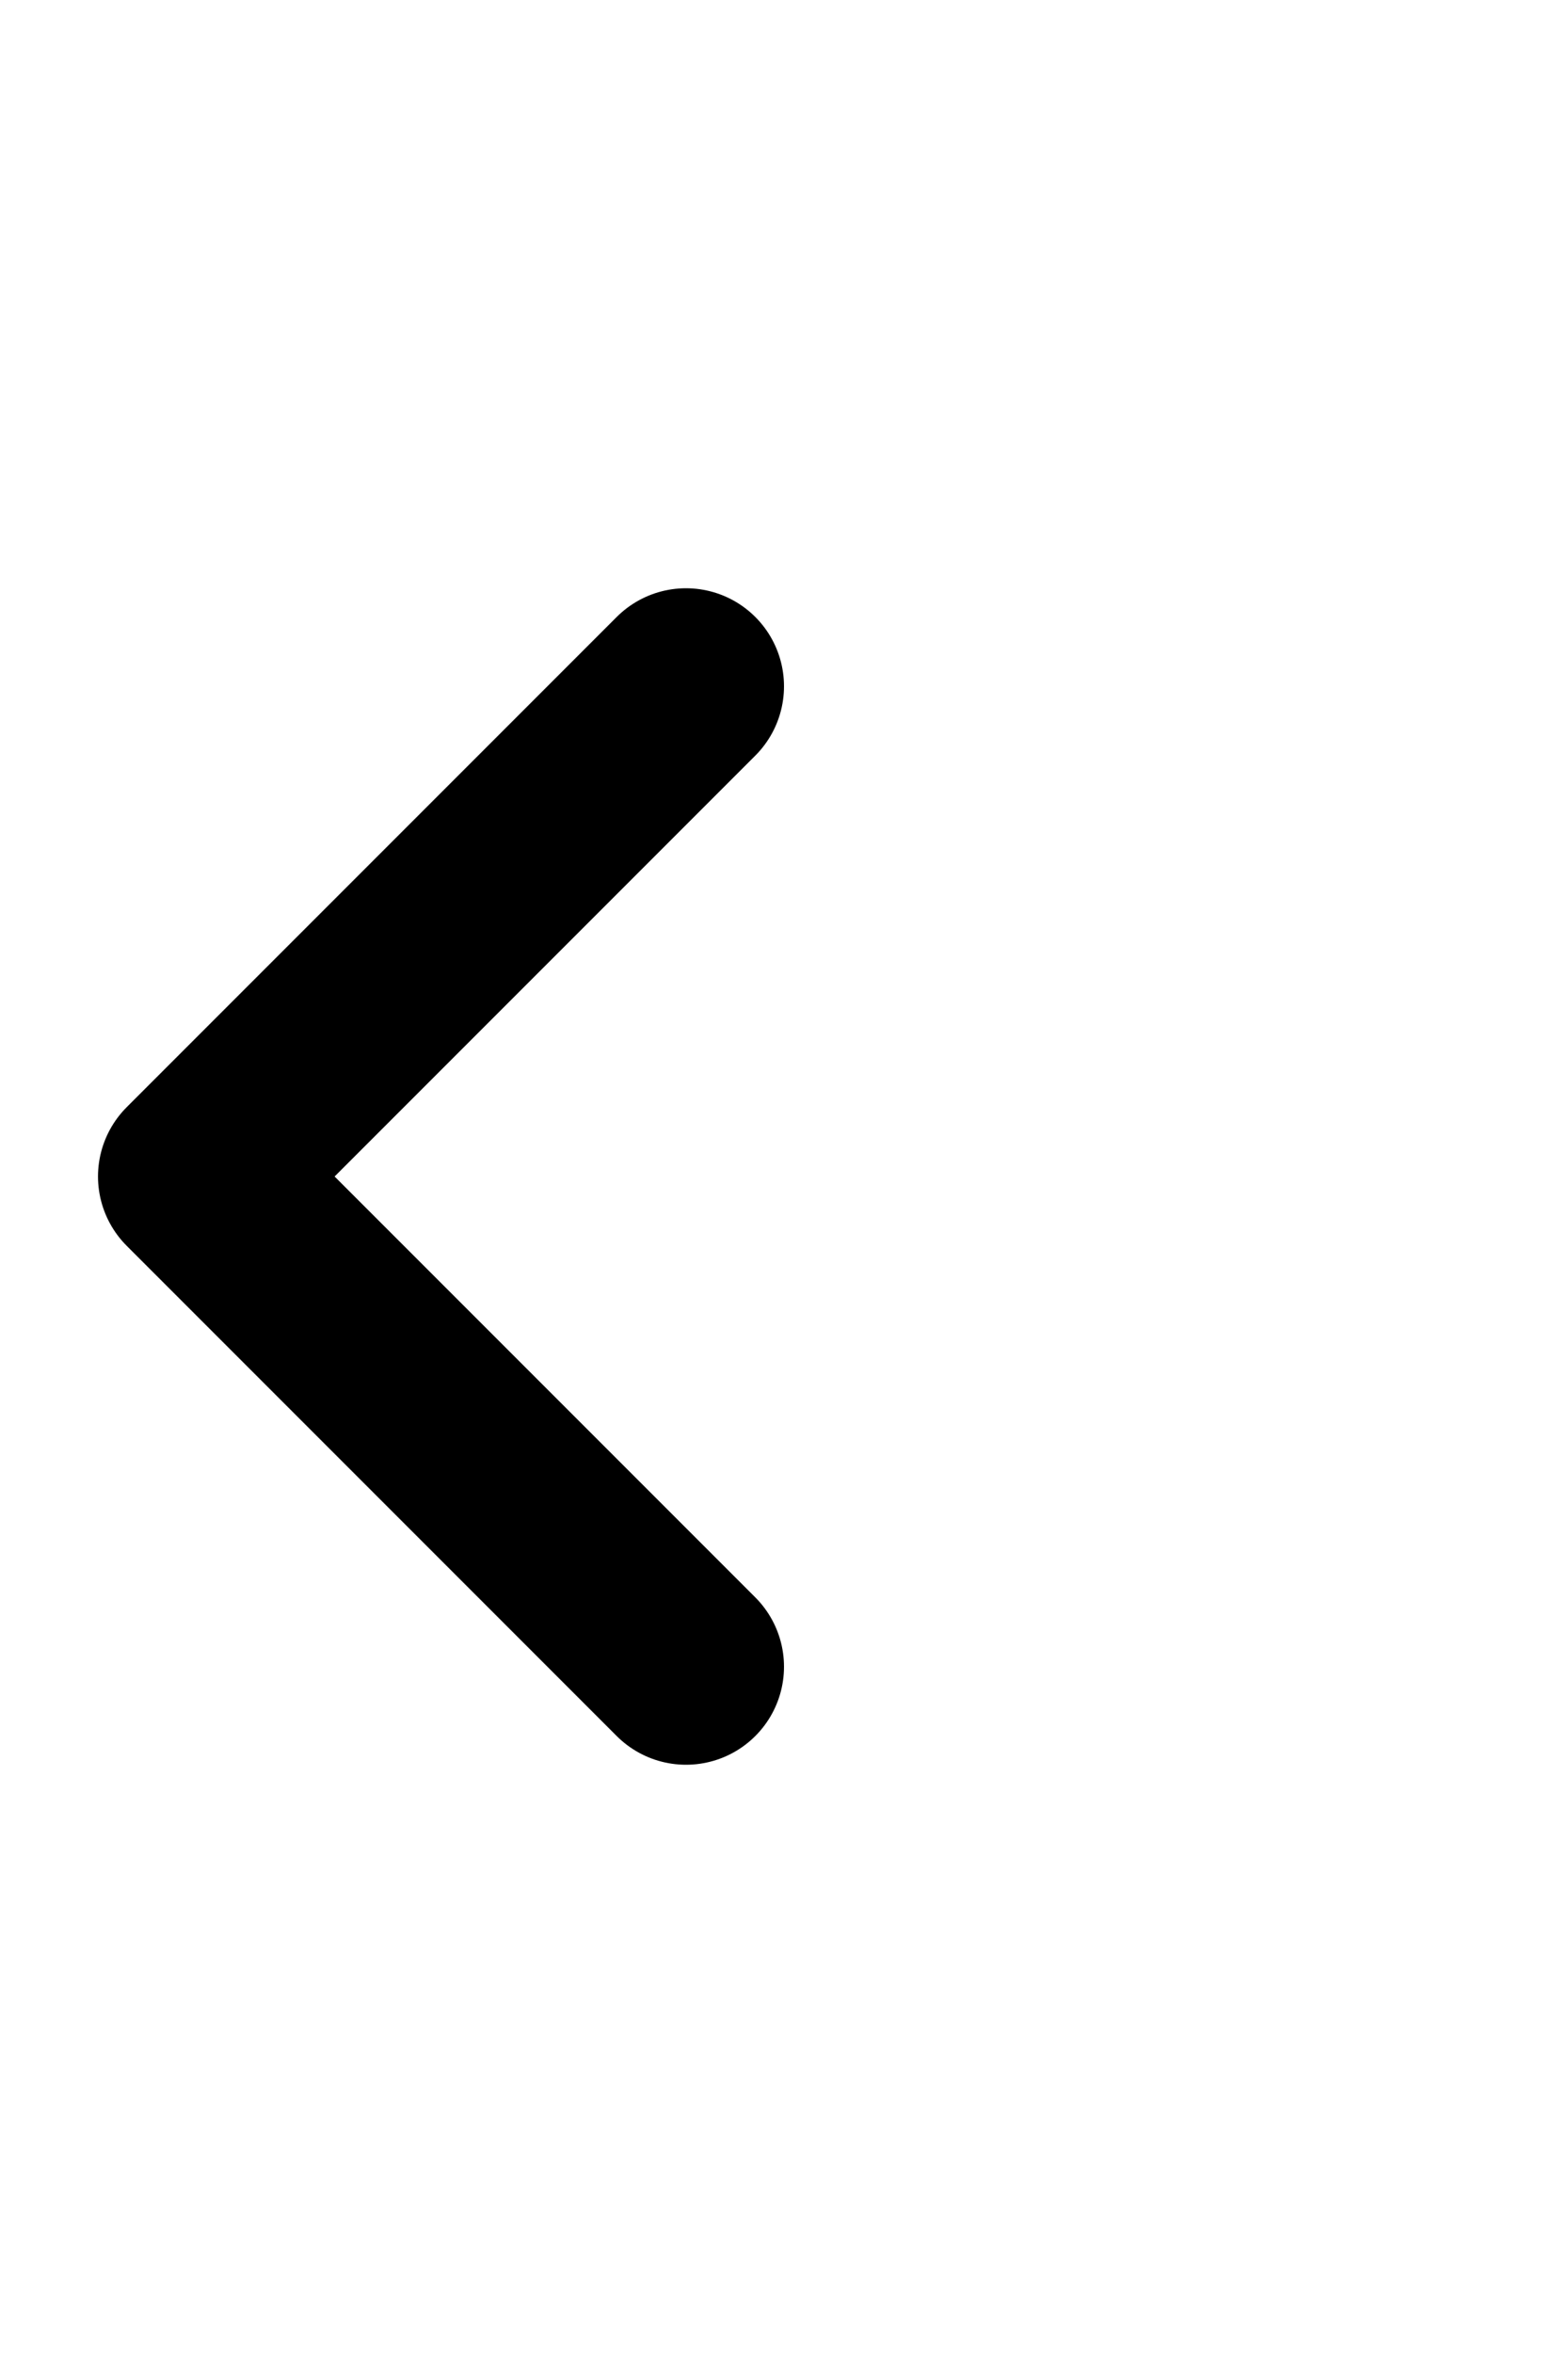 <svg width="16" height="24" viewBox="0 0 16 24" fill="none" xmlns="http://www.w3.org/2000/svg">
<path d="M7 7L2 12L7 17" stroke="black" stroke-width="2" stroke-linecap="round" stroke-linejoin="round"/>
</svg>

